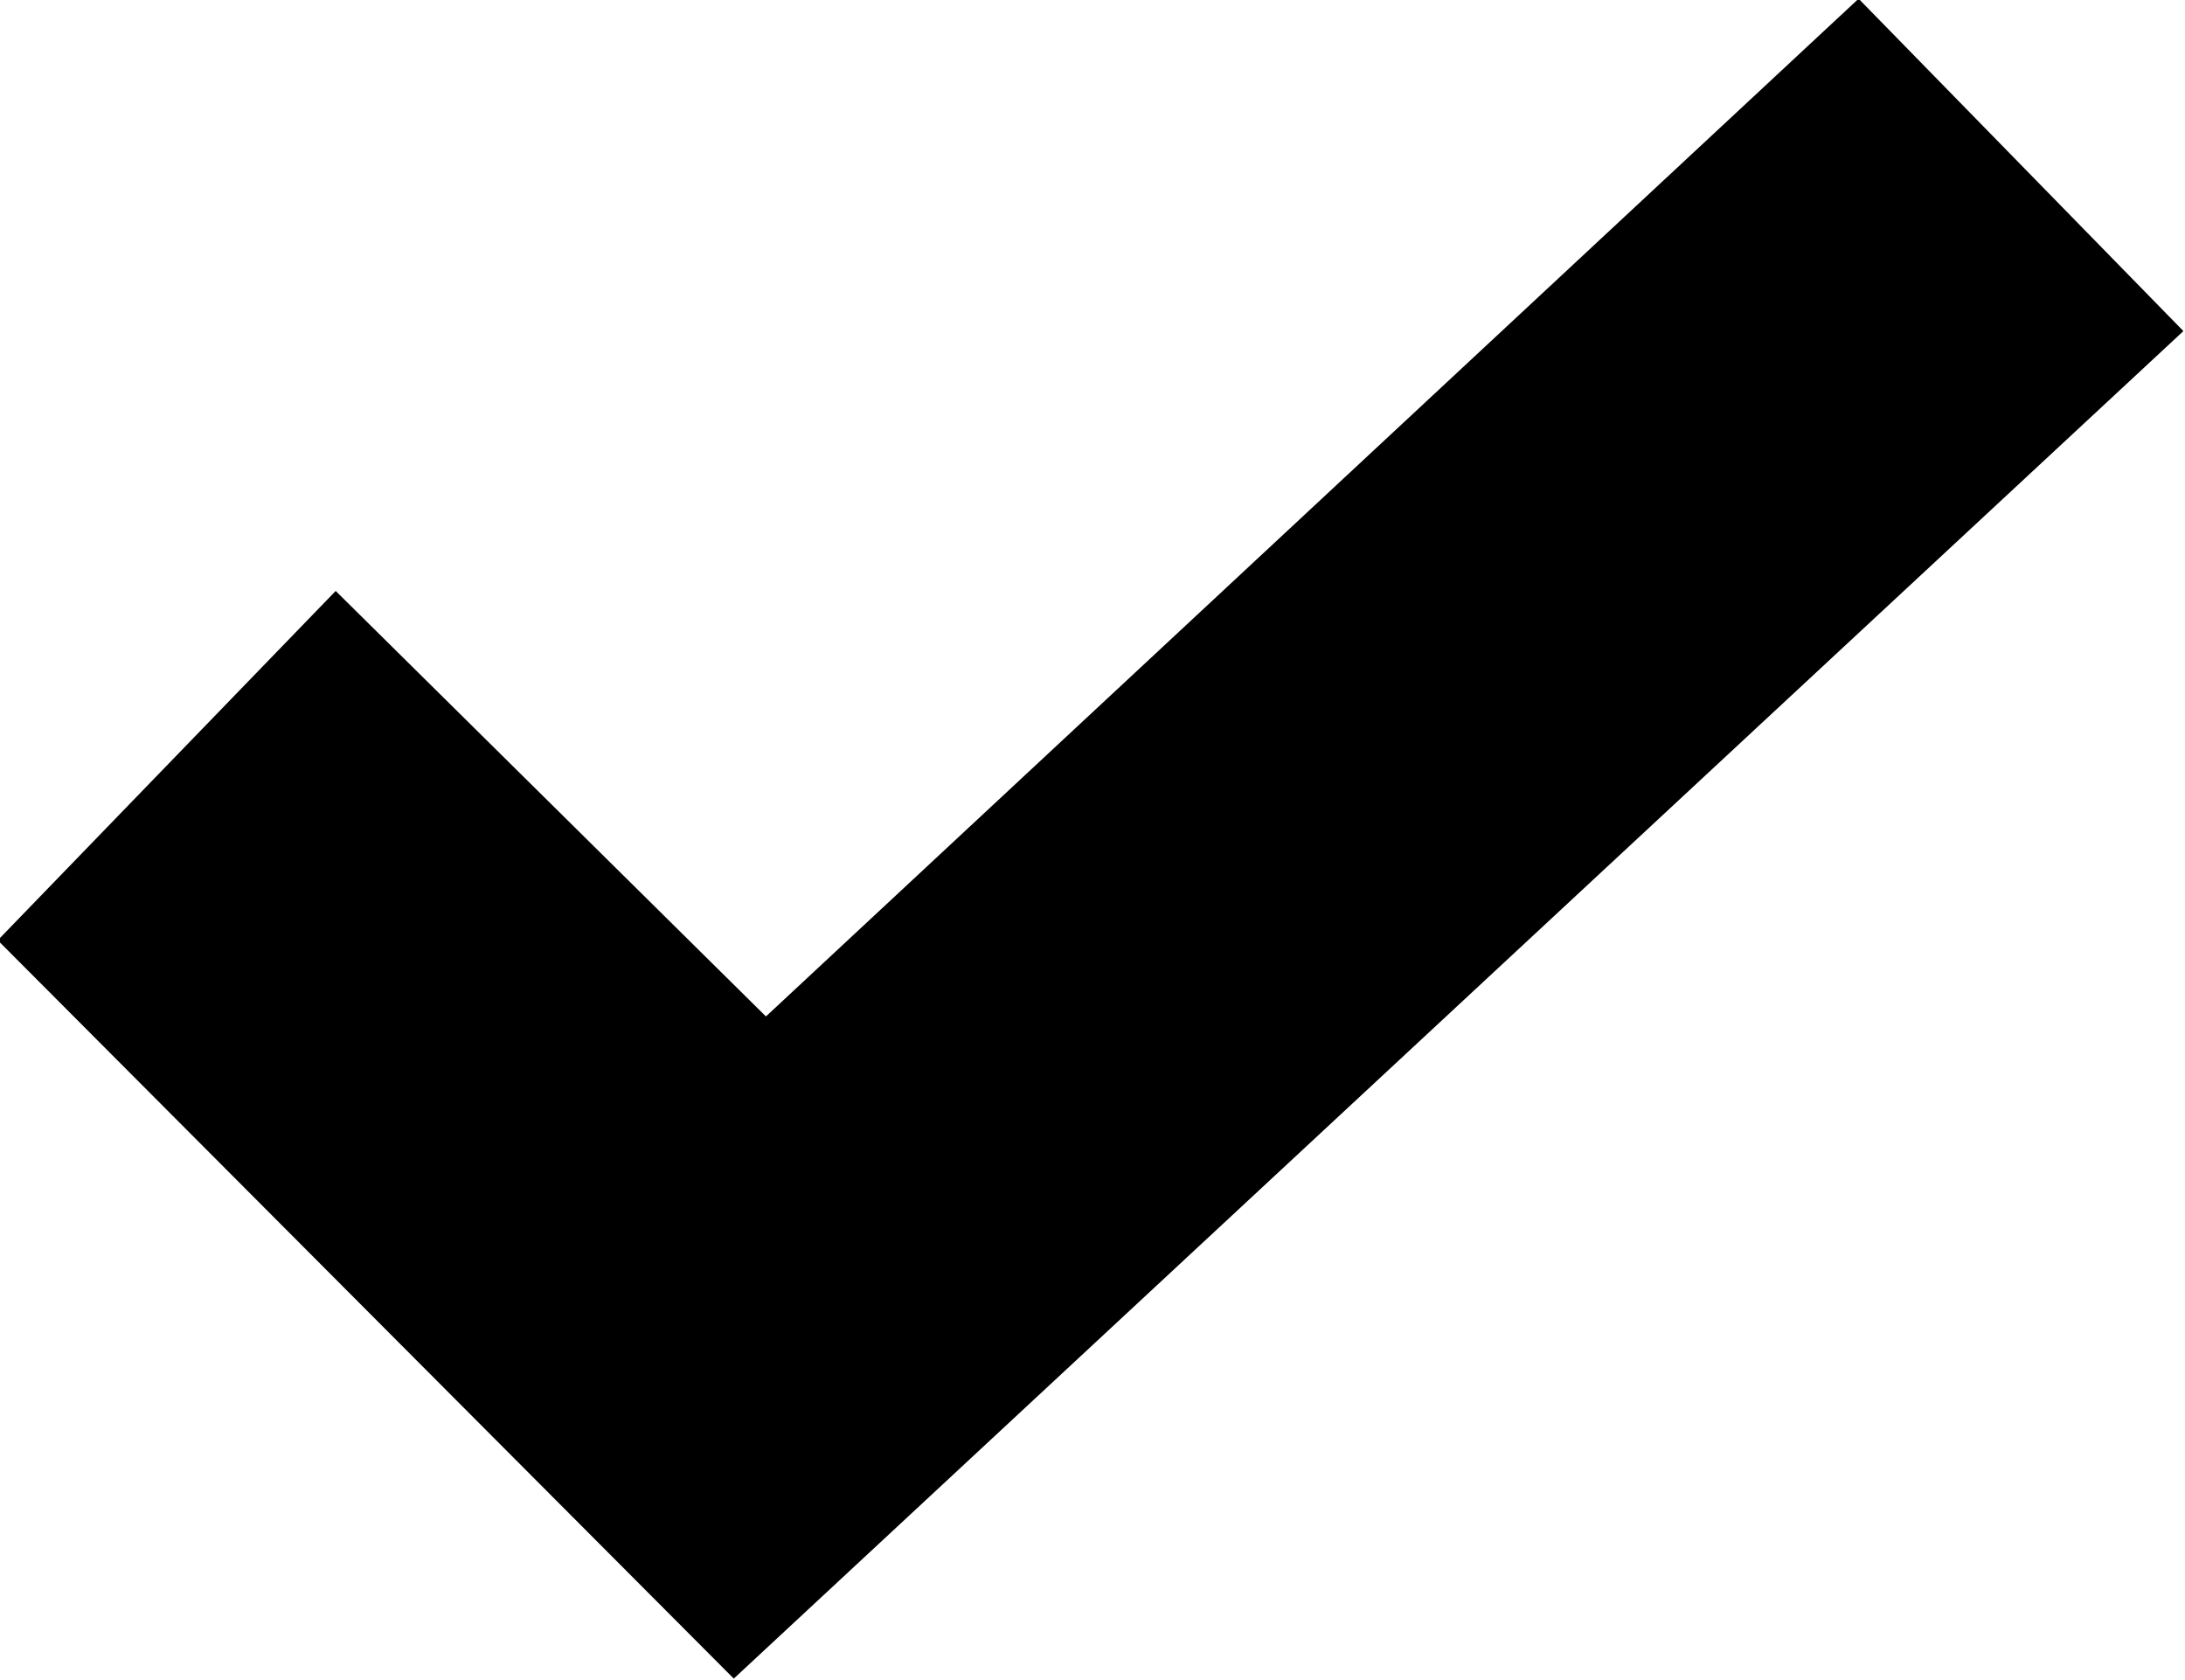 <svg xmlns="http://www.w3.org/2000/svg" width="13.656" height="10.5" viewBox="0 0 13.656 10.5">
  <defs>
    <style>
      .cls-1 {
        fill-rule: evenodd;
      }
    </style>
  </defs>
  <path id="created-mono.svg" class="cls-1" d="M458.674,278.938l4.6,4.614,9.06-8.421-2.03-2.077-6.829,6.36-2.689-2.659Z" transform="translate(-458.688 -273.062)"/>
</svg>

